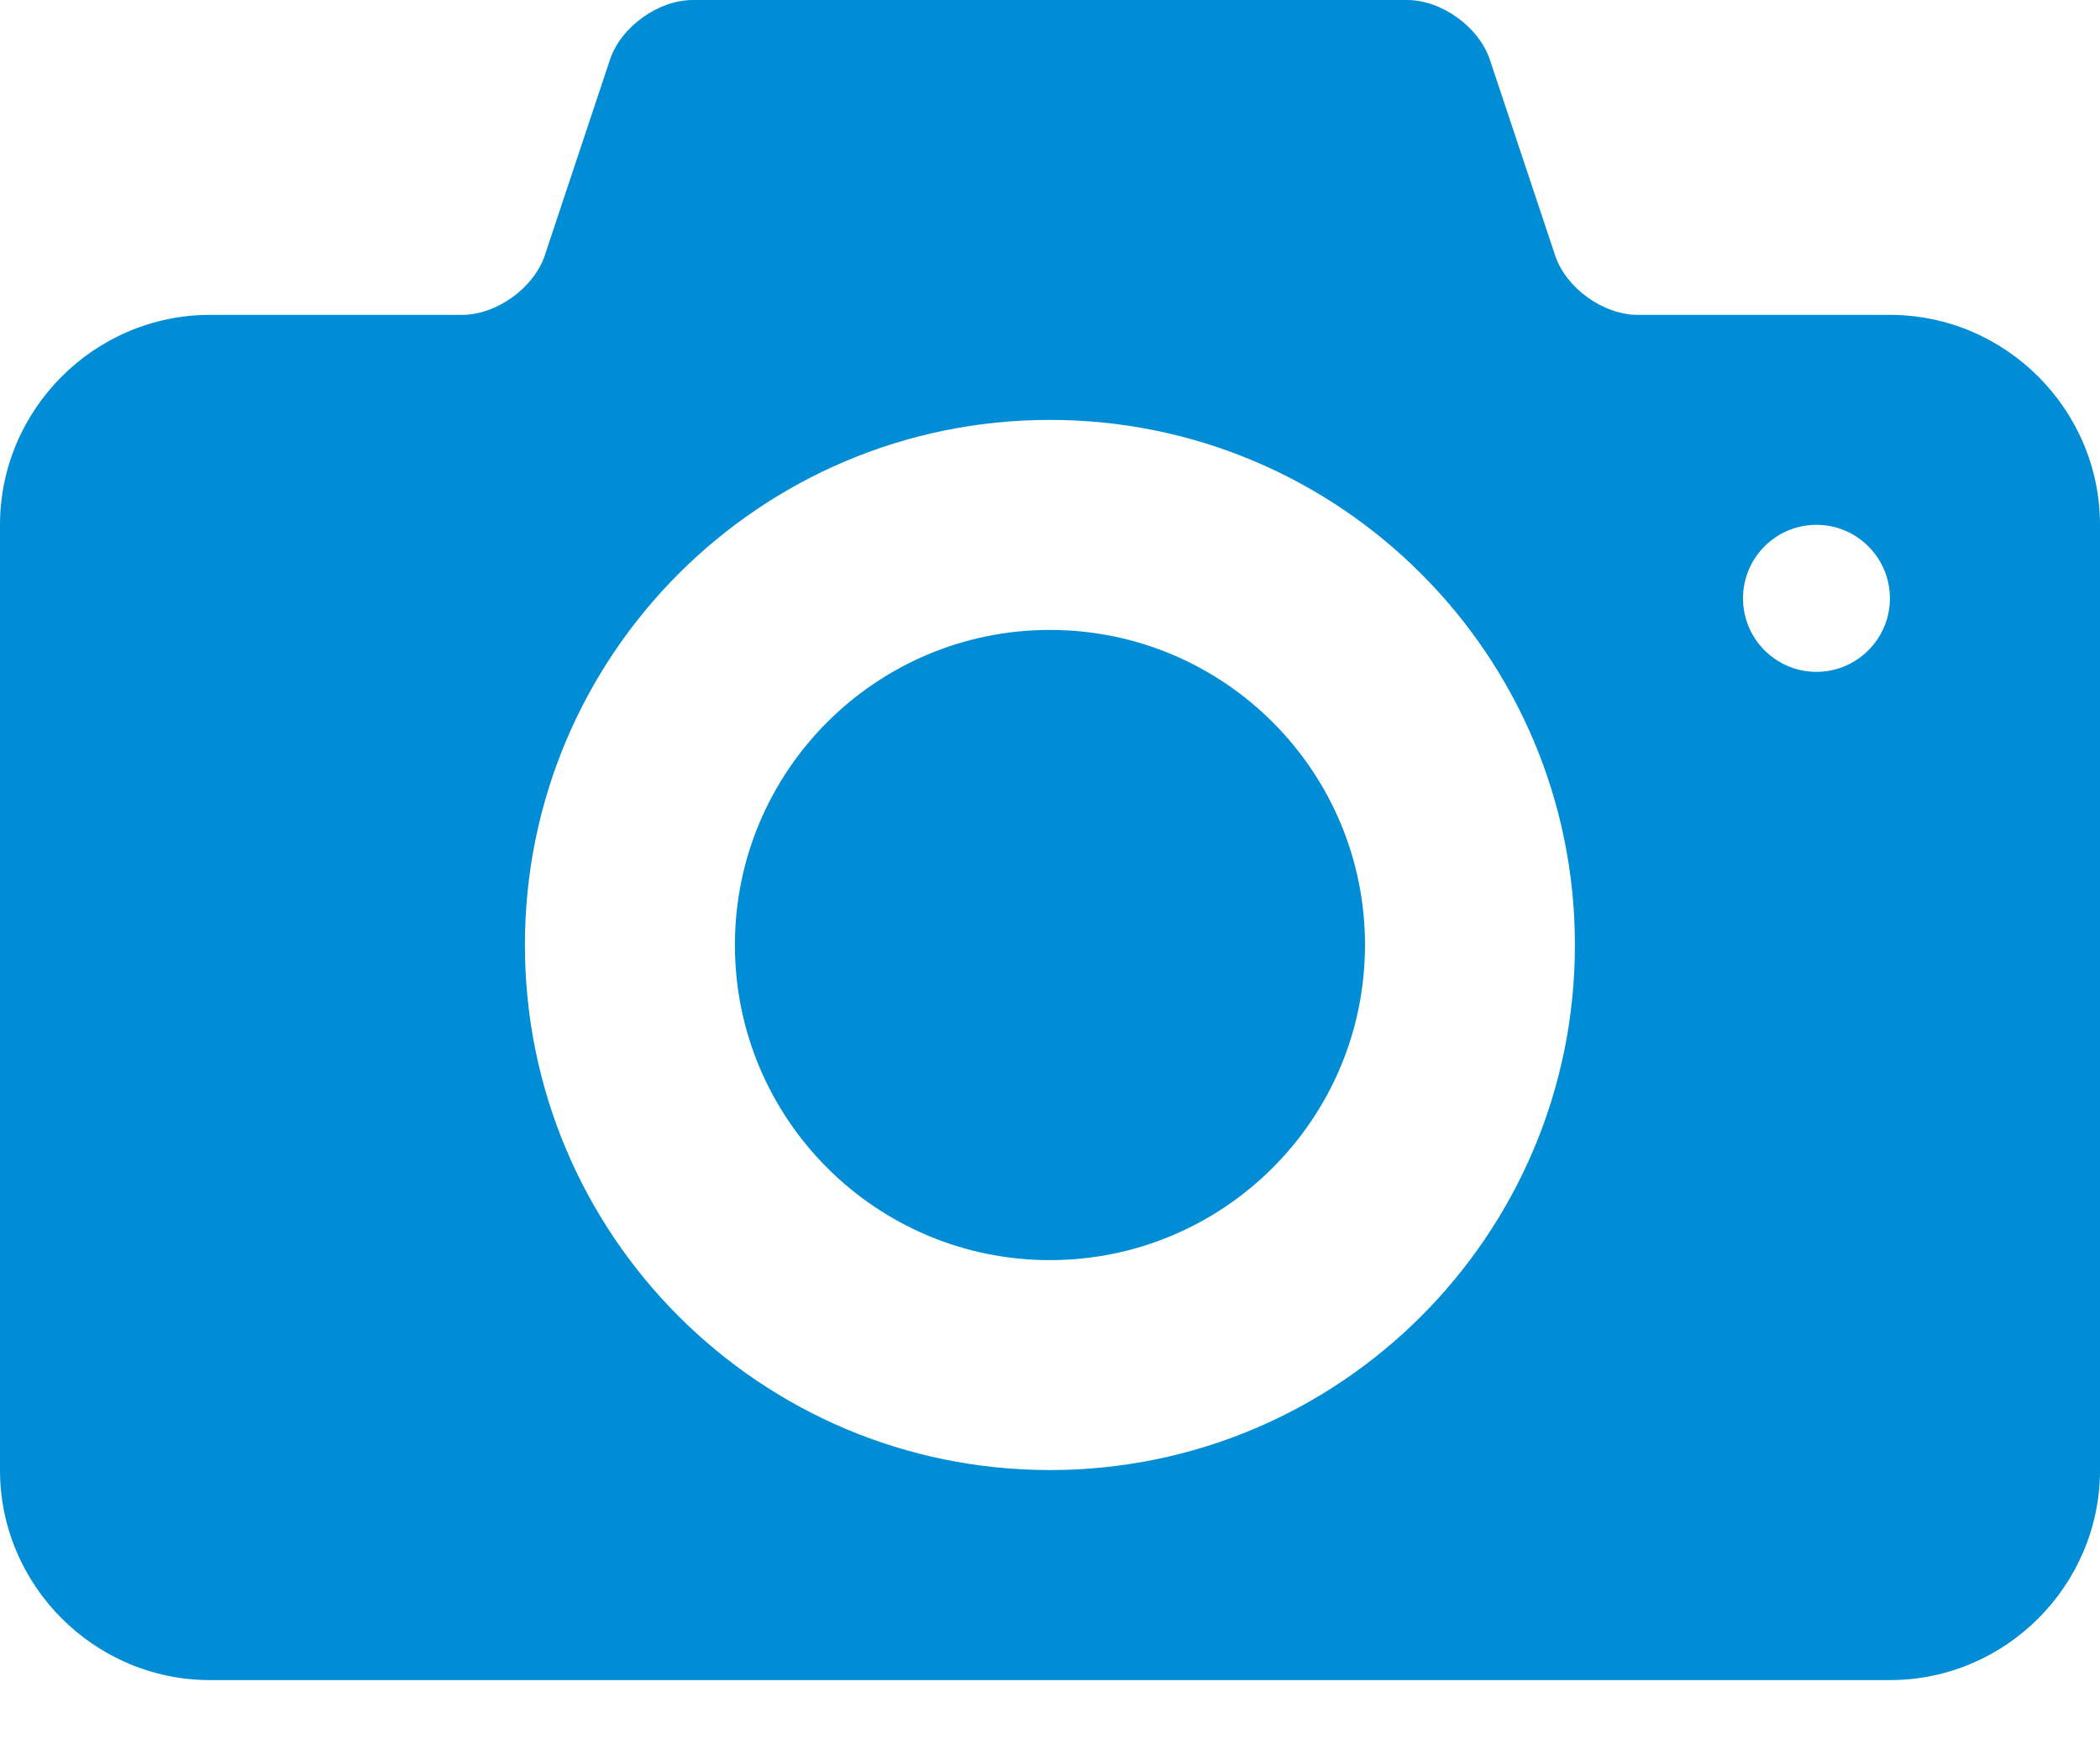 <?xml version="1.0" encoding="UTF-8" standalone="no"?>
<svg width="24px" height="20px" viewBox="0 0 24 20" version="1.1" xmlns="http://www.w3.org/2000/svg" xmlns:xlink="http://www.w3.org/1999/xlink">
    <!-- Generator: Sketch 43.2 (39069) - http://www.bohemiancoding.com/sketch -->
    <title>Shape</title>
    <desc>Created with Sketch.</desc>
    <defs></defs>
    <g id="Datalyst-Screens" stroke="none" stroke-width="1" fill="none" fill-rule="evenodd">
        <g id="01435.FW_PJT_GWD_Visual-Inspection-&amp;-Fluid-Level--Measurement_Portrait" transform="translate(-539, -154)" fill="#008DD6">
            <path d="M550.999,161.198 C549.01,161.198 547.399,162.811 547.399,164.798 C547.399,166.787 549.011,168.399 550.999,168.399 C552.986,168.399 554.6,166.787 554.6,164.798 C554.6,162.811 552.988,161.198 550.999,161.198 L550.999,161.198 Z M560.599,157.598 L557.719,157.598 C557.323,157.598 556.896,157.292 556.772,156.916 L556.027,154.682 C555.901,154.307 555.476,154 555.08,154 L546.919,154 C546.523,154 546.096,154.307 545.971,154.682 L545.227,156.916 C545.101,157.292 544.675,157.598 544.279,157.598 L541.4,157.598 C540.08,157.598 539,158.678 539,159.998 L539,170.798 C539,172.118 540.08,173.198 541.4,173.198 L560.6,173.198 C561.92,173.198 563,172.118 563,170.798 L563,159.998 C563,158.678 561.919,157.598 560.599,157.598 L560.599,157.598 Z M550.999,170.798 C547.685,170.798 544.999,168.113 544.999,164.798 C544.999,161.485 547.685,158.798 550.999,158.798 C554.312,158.798 556.999,161.485 556.999,164.798 C556.999,168.113 554.312,170.798 550.999,170.798 L550.999,170.798 Z M559.759,161.677 C559.296,161.677 558.92,161.3 558.92,160.837 C558.92,160.374 559.296,159.997 559.759,159.997 C560.223,159.997 560.599,160.374 560.599,160.837 C560.599,161.3 560.223,161.677 559.759,161.677 L559.759,161.677 Z" id="Shape"></path>
        </g>
    </g>
</svg>